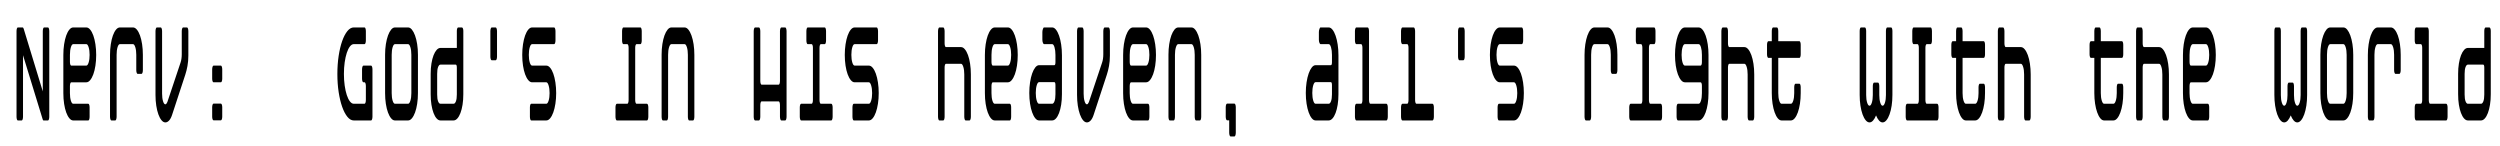 <?xml version="1.0" encoding="iso-8859-1"?>
<!-- Generator: Adobe Illustrator 25.3.1, SVG Export Plug-In . SVG Version: 6.00 Build 0)  -->
<svg version="1.1" id="Layer_1" xmlns="http://www.w3.org/2000/svg" xmlns:xlink="http://www.w3.org/1999/xlink" x="0px" y="0px"
	 viewBox="0 0 1606 94" style="enable-background:new 0 0 1606 94;" xml:space="preserve">
<g>
	<path d="M1595.907,60.688c0,1.929-0.202,3.406-0.607,4.431c-0.404,1.025-0.904,1.538-1.499,1.538h-8.425
		c-0.595,0-1.096-0.512-1.499-1.538c-0.404-1.025-0.607-2.502-0.607-4.431V47.483c0-1.929,0.202-3.406,0.607-4.431
		c0.402-1.025,0.904-1.538,1.499-1.538h9.828c0.467,0,0.702,0.663,0.702,1.989V60.688z M1600.076,19.886
		c0-0.66-0.089-1.201-0.268-1.622c-0.179-0.419-0.385-0.631-0.616-0.631h-2.432c-0.233,0-0.434,0.211-0.601,0.631
		c-0.169,0.421-0.253,0.962-0.253,1.622V30.79h-10.503c-0.871,0-1.687,0.421-2.451,1.262c-0.764,0.842-1.433,1.998-2.004,3.469
		c-0.573,1.473-1.025,3.23-1.353,5.272c-0.33,2.043-0.494,4.267-0.494,6.668v13.067c0,2.464,0.163,4.717,0.492,6.759
		c0.328,2.043,0.78,3.816,1.351,5.317c0.572,1.502,1.24,2.674,2.002,3.515c0.762,0.842,1.578,1.262,2.447,1.262h8.39
		c0.867,0,1.683-0.419,2.445-1.262c0.764-0.84,1.431-2.012,2.002-3.515c0.573-1.501,1.022-3.273,1.351-5.317
		c0.329-2.042,0.494-4.294,0.494-6.759V19.886z M1572.321,74.947V69c0-0.66-0.084-1.217-0.255-1.667
		c-0.169-0.451-0.371-0.676-0.605-0.676h-10.375c-0.233,0-0.43-0.239-0.589-0.721c-0.159-0.48-0.239-1.05-0.239-1.712V20.066
		c0-0.661-0.085-1.231-0.255-1.712c-0.169-0.48-0.371-0.721-0.604-0.721h-7.321c-0.233,0-0.435,0.24-0.604,0.715
		c-0.169,0.476-0.255,1.042-0.255,1.698v5.897c0,0.656,0.085,1.224,0.255,1.7c0.169,0.476,0.371,0.714,0.604,0.714h3.12
		c0.233,0,0.43,0.227,0.589,0.677c0.157,0.452,0.237,1.01,0.237,1.671v33.512c0,0.663-0.08,1.235-0.237,1.716
		c-0.159,0.481-0.356,0.722-0.589,0.722h-3.12c-0.233,0-0.435,0.226-0.604,0.676c-0.169,0.45-0.255,1.007-0.255,1.667v5.948
		c0,0.662,0.085,1.232,0.255,1.712c0.169,0.481,0.371,0.721,0.604,0.721h19.383c0.233,0,0.435-0.239,0.605-0.721
		C1572.237,76.179,1572.321,75.609,1572.321,74.947z M1542.214,45.028v-9.823c0-2.402-0.165-4.68-0.494-6.834
		c-0.33-2.154-0.78-4.02-1.353-5.6c-0.573-1.578-1.248-2.829-2.022-3.752s-1.596-1.386-2.467-1.386h-8.435
		c-0.869,0-1.691,0.466-2.467,1.397c-0.774,0.932-1.448,2.194-2.02,3.785c-0.573,1.592-1.024,3.469-1.353,5.632
		c-0.329,2.163-0.494,4.446-0.494,6.849v39.651c0,0.662,0.085,1.232,0.255,1.712c0.169,0.481,0.371,0.721,0.604,0.721h2.516
		c0.233,0,0.433-0.241,0.604-0.722c0.169-0.482,0.255-1.053,0.255-1.715V35.218c0-1.926,0.2-3.551,0.604-4.875
		c0.402-1.324,0.902-1.987,1.495-1.987h8.435c0.573,0,1.067,0.662,1.481,1.982c0.412,1.322,0.62,2.944,0.62,4.866v9.823
		c0,0.662,0.084,1.232,0.255,1.712c0.169,0.481,0.371,0.721,0.605,0.721h2.513c0.233,0,0.435-0.239,0.607-0.721
		C1542.128,46.261,1542.214,45.69,1542.214,45.028z M1507.487,59.792c0,1.926-0.206,3.553-0.62,4.878
		c-0.414,1.325-0.906,1.986-1.479,1.986h-8.435c-0.595,0-1.093-0.662-1.497-1.986c-0.402-1.325-0.605-2.952-0.605-4.878V35.221
		c0-1.926,0.202-3.551,0.605-4.876c0.404-1.325,0.902-1.988,1.497-1.988h8.435c0.573,0,1.065,0.663,1.479,1.988
		c0.414,1.325,0.62,2.95,0.62,4.876V59.792z M1511.721,35.296v-0.18c0-2.402-0.169-4.67-0.509-6.804
		c-0.34-2.132-0.795-3.979-1.369-5.542c-0.573-1.562-1.242-2.808-2.004-3.74c-0.764-0.931-1.582-1.397-2.451-1.397h-8.435
		c-0.871,0-1.687,0.466-2.451,1.397c-0.764,0.932-1.433,2.178-2.004,3.74c-0.573,1.563-1.03,3.411-1.369,5.542
		c-0.34,2.133-0.509,4.401-0.509,6.804v24.692c0,2.464,0.163,4.762,0.492,6.894c0.331,2.133,0.781,3.98,1.353,5.542
		c0.573,1.563,1.246,2.809,2.022,3.74c0.774,0.932,1.596,1.397,2.467,1.397h8.435c0.869,0,1.691-0.465,2.467-1.397
		c0.774-0.931,1.448-2.177,2.02-3.74c0.573-1.562,1.024-3.409,1.353-5.542c0.328-2.132,0.494-4.43,0.494-6.894V35.296z
		 M1482.09,60.979V19.976c0-0.66-0.08-1.217-0.237-1.667c-0.159-0.451-0.354-0.676-0.585-0.676h-2.527
		c-0.231,0-0.426,0.227-0.583,0.678c-0.159,0.452-0.237,1.008-0.237,1.67v41.076c0,1.926-0.21,3.553-0.626,4.876
		c-0.416,1.324-0.925,1.985-1.522,1.985c-0.577,0-1.075-0.66-1.493-1.982c-0.416-1.321-0.624-2.943-0.624-4.866v-5.677
		c0-0.661-0.08-1.217-0.237-1.667c-0.159-0.45-0.354-0.676-0.585-0.676h-2.527c-0.231,0-0.426,0.226-0.583,0.676
		c-0.159,0.451-0.237,1.007-0.237,1.667v5.677c0,1.923-0.21,3.545-0.626,4.866c-0.416,1.322-0.914,1.982-1.491,1.982
		c-0.599,0-1.106-0.662-1.524-1.985c-0.416-1.323-0.624-2.95-0.624-4.876V19.981c0-0.662-0.08-1.218-0.237-1.67
		c-0.157-0.451-0.354-0.678-0.583-0.678h-2.529c-0.231,0-0.426,0.226-0.583,0.676c-0.159,0.45-0.237,1.007-0.237,1.667v41.003
		c0,2.464,0.163,4.762,0.492,6.894c0.329,2.133,0.78,3.996,1.351,5.587c0.572,1.592,1.244,2.854,2.018,3.785
		s1.594,1.397,2.463,1.397c0.805,0,1.569-0.406,2.288-1.217c0.721-0.811,1.357-1.906,1.907-3.289
		c0.552,1.383,1.188,2.478,1.907,3.289c0.721,0.811,1.483,1.217,2.288,1.217c0.869,0,1.689-0.466,2.463-1.397
		s1.446-2.192,2.018-3.785c0.573-1.591,1.023-3.454,1.351-5.587C1481.924,65.741,1482.09,63.443,1482.09,60.979z M1427.187,77.29
		L1427.187,77.29z M1418.578,40.149c-0.414,1.331-0.908,1.995-1.479,1.995h-9.708c-0.233,0-0.43-0.227-0.589-0.68
		c-0.159-0.454-0.239-1.013-0.239-1.679v-4.535c0-1.935,0.202-3.567,0.605-4.897c0.404-1.331,0.902-1.997,1.497-1.997h8.435
		c0.572,0,1.065,0.666,1.479,1.997s0.62,2.962,0.62,4.897C1419.198,37.186,1418.992,38.819,1418.578,40.149z M1422.938,28.447
		c-0.329-2.163-0.78-4.04-1.353-5.632c-0.572-1.591-1.246-2.853-2.02-3.785c-0.776-0.931-1.598-1.397-2.467-1.397h-8.435
		c-0.871,0-1.693,0.466-2.467,1.397c-0.776,0.932-1.448,2.194-2.022,3.785c-0.572,1.592-1.025,3.469-1.353,5.632
		c-0.328,2.163-0.492,4.446-0.492,6.849v24.512c0,2.464,0.163,4.762,0.492,6.894c0.328,2.133,0.781,3.98,1.353,5.542
		c0.573,1.563,1.246,2.809,2.022,3.74c0.774,0.932,1.596,1.397,2.467,1.397h9.708c0.233,0,0.43-0.239,0.589-0.721
		c0.157-0.48,0.237-1.051,0.237-1.712V69c0-0.66-0.08-1.217-0.237-1.667c-0.159-0.451-0.356-0.676-0.589-0.676h-9.708
		c-0.595,0-1.093-0.66-1.497-1.982c-0.402-1.321-0.605-2.943-0.605-4.866v-4.506c0-0.66,0.08-1.23,0.239-1.712
		c0.159-0.48,0.356-0.721,0.589-0.721h9.708c0.869,0,1.691-0.465,2.467-1.397c0.774-0.931,1.448-2.177,2.02-3.74
		c0.573-1.562,1.024-3.409,1.353-5.542c0.328-2.132,0.494-4.43,0.494-6.894C1423.432,32.894,1423.266,30.61,1422.938,28.447z
		 M1393.322,74.947V47.822c0-2.402-0.165-4.686-0.494-6.849c-0.329-2.163-0.78-4.024-1.353-5.587
		c-0.572-1.562-1.246-2.808-2.02-3.74c-0.776-0.931-1.598-1.396-2.467-1.396h-9.708c-0.233,0-0.43-0.24-0.589-0.721
		c-0.159-0.48-0.239-1.05-0.239-1.712v-7.75c0-0.661-0.084-1.231-0.255-1.712c-0.169-0.48-0.371-0.721-0.604-0.721h-2.514
		c-0.235,0-0.435,0.241-0.605,0.721c-0.171,0.481-0.255,1.052-0.255,1.712v54.881c0,0.662,0.084,1.232,0.255,1.712
		c0.169,0.481,0.369,0.721,0.605,0.721h2.514c0.233,0,0.435-0.239,0.604-0.721c0.171-0.48,0.255-1.051,0.255-1.712V43.316
		c0-0.661,0.08-1.217,0.239-1.667c0.159-0.45,0.356-0.676,0.589-0.676h9.708c0.573,0,1.065,0.662,1.479,1.983
		c0.414,1.322,0.62,2.944,0.62,4.866v27.125c0,0.662,0.086,1.232,0.255,1.712c0.171,0.481,0.371,0.721,0.606,0.721h2.514
		c0.233,0,0.435-0.239,0.604-0.721C1393.237,76.179,1393.322,75.609,1393.322,74.947z M1363.977,59.808v-3.695
		c0-0.66-0.08-1.216-0.237-1.667s-0.352-0.676-0.583-0.676h-2.527c-0.233,0-0.428,0.225-0.585,0.676s-0.237,1.007-0.237,1.667v3.695
		c0,1.923-0.208,3.545-0.622,4.866c-0.416,1.322-0.921,1.982-1.516,1.982h-6.003c-0.575,0-1.069-0.66-1.485-1.982
		c-0.414-1.321-0.622-2.943-0.622-4.866V37.189h13.59c0.233,0,0.43-0.226,0.589-0.676c0.159-0.451,0.239-1.005,0.239-1.667v-6.038
		c0-0.661-0.08-1.217-0.239-1.667c-0.159-0.45-0.356-0.676-0.589-0.676h-13.59v-6.398c0-0.661-0.08-1.231-0.237-1.712
		c-0.157-0.48-0.352-0.721-0.583-0.721h-2.529c-0.231,0-0.426,0.241-0.583,0.721c-0.157,0.481-0.237,1.052-0.237,1.712v6.398h-2.197
		c-0.233,0-0.435,0.226-0.604,0.676c-0.169,0.451-0.255,1.007-0.255,1.667v6.038c0,0.662,0.085,1.217,0.255,1.667
		c0.169,0.45,0.371,0.676,0.604,0.676h2.197v22.619c0,2.404,0.165,4.672,0.492,6.804c0.328,2.133,0.78,3.996,1.351,5.587
		c0.572,1.592,1.238,2.854,2.002,3.785c0.762,0.932,1.578,1.397,2.445,1.397h5.974c0.869,0,1.689-0.465,2.463-1.397
		c0.774-0.931,1.446-2.192,2.018-3.785c0.572-1.591,1.023-3.454,1.351-5.587C1363.811,64.48,1363.977,62.211,1363.977,59.808z
		 M1308.787,77.29L1308.787,77.29z M1304.522,74.947V47.822c0-2.402-0.165-4.686-0.494-6.849c-0.328-2.163-0.78-4.024-1.353-5.587
		c-0.572-1.562-1.246-2.808-2.02-3.74c-0.776-0.931-1.598-1.396-2.467-1.396h-9.708c-0.233,0-0.43-0.24-0.589-0.721
		c-0.159-0.48-0.239-1.05-0.239-1.712v-7.75c0-0.661-0.084-1.231-0.255-1.712c-0.169-0.48-0.371-0.721-0.605-0.721h-2.513
		c-0.235,0-0.436,0.241-0.605,0.721c-0.171,0.481-0.255,1.052-0.255,1.712v54.881c0,0.662,0.084,1.232,0.255,1.712
		c0.169,0.481,0.369,0.721,0.605,0.721h2.513c0.233,0,0.435-0.239,0.605-0.721c0.171-0.48,0.255-1.051,0.255-1.712V43.316
		c0-0.661,0.08-1.217,0.239-1.667c0.159-0.45,0.356-0.676,0.589-0.676h9.708c0.573,0,1.065,0.662,1.479,1.983
		c0.414,1.322,0.62,2.944,0.62,4.866v27.125c0,0.662,0.086,1.232,0.255,1.712c0.171,0.481,0.371,0.721,0.607,0.721h2.513
		c0.233,0,0.435-0.239,0.605-0.721C1304.436,76.179,1304.522,75.609,1304.522,74.947z M1275.176,59.808v-3.695
		c0-0.66-0.08-1.216-0.237-1.667s-0.352-0.676-0.583-0.676h-2.527c-0.233,0-0.428,0.225-0.585,0.676s-0.237,1.007-0.237,1.667v3.695
		c0,1.923-0.208,3.545-0.622,4.866c-0.416,1.322-0.921,1.982-1.516,1.982h-6.003c-0.575,0-1.069-0.66-1.485-1.982
		c-0.414-1.321-0.622-2.943-0.622-4.866V37.189h13.59c0.233,0,0.43-0.226,0.589-0.676c0.159-0.451,0.239-1.005,0.239-1.667v-6.038
		c0-0.661-0.08-1.217-0.239-1.667c-0.159-0.45-0.356-0.676-0.589-0.676h-13.59v-6.398c0-0.661-0.08-1.231-0.237-1.712
		c-0.157-0.48-0.352-0.721-0.583-0.721h-2.529c-0.231,0-0.426,0.241-0.583,0.721c-0.157,0.481-0.237,1.052-0.237,1.712v6.398h-2.197
		c-0.233,0-0.435,0.226-0.605,0.676c-0.169,0.451-0.255,1.007-0.255,1.667v6.038c0,0.662,0.086,1.217,0.255,1.667
		c0.169,0.45,0.371,0.676,0.605,0.676h2.197v22.619c0,2.404,0.165,4.672,0.492,6.804c0.328,2.133,0.78,3.996,1.351,5.587
		c0.572,1.592,1.238,2.854,2.002,3.785c0.762,0.932,1.578,1.397,2.445,1.397h5.974c0.869,0,1.689-0.465,2.463-1.397
		c0.774-0.931,1.446-2.192,2.018-3.785c0.572-1.591,1.022-3.454,1.351-5.587C1275.011,64.48,1275.176,62.211,1275.176,59.808z
		 M1245.321,74.947V69c0-0.66-0.086-1.217-0.255-1.667c-0.169-0.451-0.371-0.676-0.604-0.676h-6.747
		c-0.233,0-0.43-0.241-0.589-0.722s-0.239-1.053-0.239-1.716V30.706c0-0.662,0.08-1.219,0.239-1.671
		c0.159-0.451,0.356-0.677,0.589-0.677h2.547c0.233,0,0.43-0.238,0.589-0.714c0.157-0.476,0.237-1.043,0.237-1.7v-5.897
		c0-0.656-0.08-1.222-0.237-1.698c-0.159-0.476-0.356-0.715-0.589-0.715h-10.981c-0.233,0-0.43,0.24-0.589,0.715
		c-0.159,0.476-0.239,1.042-0.239,1.698v5.897c0,0.656,0.08,1.224,0.239,1.7s0.356,0.714,0.589,0.714h2.547
		c0.233,0,0.43,0.227,0.589,0.677c0.159,0.452,0.239,1.01,0.239,1.671v33.512c0,0.663-0.08,1.235-0.239,1.716
		s-0.356,0.722-0.589,0.722h-6.747c-0.235,0-0.435,0.226-0.605,0.676c-0.171,0.45-0.255,1.007-0.255,1.667v5.948
		c0,0.662,0.084,1.232,0.255,1.712c0.169,0.481,0.369,0.721,0.605,0.721h19.383c0.233,0,0.435-0.239,0.604-0.721
		C1245.236,76.179,1245.321,75.609,1245.321,74.947z M1215.69,60.979V19.976c0-0.66-0.08-1.217-0.237-1.667
		c-0.159-0.451-0.354-0.676-0.585-0.676h-2.527c-0.231,0-0.426,0.227-0.583,0.678c-0.159,0.452-0.237,1.008-0.237,1.67v41.076
		c0,1.926-0.21,3.553-0.626,4.876c-0.416,1.324-0.925,1.985-1.522,1.985c-0.577,0-1.075-0.66-1.493-1.982
		c-0.416-1.321-0.624-2.943-0.624-4.866v-5.677c0-0.661-0.08-1.217-0.237-1.667c-0.159-0.45-0.354-0.676-0.585-0.676h-2.527
		c-0.231,0-0.426,0.226-0.583,0.676c-0.159,0.451-0.237,1.007-0.237,1.667v5.677c0,1.923-0.21,3.545-0.626,4.866
		c-0.416,1.322-0.914,1.982-1.491,1.982c-0.599,0-1.106-0.662-1.524-1.985c-0.416-1.323-0.624-2.95-0.624-4.876V19.981
		c0-0.662-0.08-1.218-0.237-1.67c-0.157-0.451-0.354-0.678-0.583-0.678h-2.529c-0.231,0-0.426,0.226-0.583,0.676
		c-0.159,0.45-0.237,1.007-0.237,1.667v41.003c0,2.464,0.163,4.762,0.492,6.894c0.329,2.133,0.78,3.996,1.351,5.587
		c0.572,1.592,1.244,2.854,2.018,3.785s1.594,1.397,2.463,1.397c0.805,0,1.569-0.406,2.288-1.217
		c0.721-0.811,1.357-1.906,1.907-3.289c0.552,1.383,1.188,2.478,1.907,3.289c0.721,0.811,1.483,1.217,2.288,1.217
		c0.869,0,1.689-0.466,2.463-1.397s1.446-2.192,2.018-3.785c0.573-1.591,1.023-3.454,1.351-5.587
		C1215.525,65.741,1215.69,63.443,1215.69,60.979z M1160.786,77.29L1160.786,77.29z M1156.775,59.808v-3.695
		c0-0.66-0.08-1.216-0.237-1.667c-0.157-0.451-0.352-0.676-0.583-0.676h-2.527c-0.233,0-0.428,0.225-0.585,0.676
		s-0.237,1.007-0.237,1.667v3.695c0,1.923-0.208,3.545-0.622,4.866c-0.416,1.322-0.921,1.982-1.516,1.982h-6.003
		c-0.575,0-1.069-0.66-1.485-1.982c-0.414-1.321-0.622-2.943-0.622-4.866V37.189h13.59c0.233,0,0.43-0.226,0.589-0.676
		c0.159-0.451,0.239-1.005,0.239-1.667v-6.038c0-0.661-0.08-1.217-0.239-1.667c-0.159-0.45-0.356-0.676-0.589-0.676h-13.59v-6.398
		c0-0.661-0.08-1.231-0.237-1.712c-0.157-0.48-0.352-0.721-0.583-0.721h-2.529c-0.231,0-0.426,0.241-0.583,0.721
		c-0.157,0.481-0.237,1.052-0.237,1.712v6.398h-2.197c-0.233,0-0.435,0.226-0.605,0.676c-0.169,0.451-0.255,1.007-0.255,1.667v6.038
		c0,0.662,0.086,1.217,0.255,1.667c0.169,0.45,0.371,0.676,0.605,0.676h2.197v22.619c0,2.404,0.165,4.672,0.492,6.804
		c0.328,2.133,0.779,3.996,1.351,5.587c0.572,1.592,1.238,2.854,2.002,3.785c0.762,0.932,1.578,1.397,2.445,1.397h5.974
		c0.869,0,1.689-0.465,2.463-1.397c0.774-0.931,1.446-2.192,2.018-3.785c0.572-1.591,1.022-3.454,1.351-5.587
		C1156.61,64.48,1156.775,62.211,1156.775,59.808z M1126.92,74.947V47.822c0-2.402-0.165-4.686-0.494-6.849
		c-0.329-2.163-0.78-4.024-1.353-5.587c-0.572-1.562-1.246-2.808-2.02-3.74c-0.776-0.931-1.598-1.396-2.467-1.396h-9.708
		c-0.233,0-0.43-0.24-0.589-0.721c-0.159-0.48-0.239-1.05-0.239-1.712v-7.75c0-0.661-0.084-1.231-0.255-1.712
		c-0.169-0.48-0.371-0.721-0.604-0.721h-2.514c-0.235,0-0.435,0.241-0.605,0.721c-0.171,0.481-0.255,1.052-0.255,1.712v54.881
		c0,0.662,0.084,1.232,0.255,1.712c0.169,0.481,0.369,0.721,0.605,0.721h2.514c0.233,0,0.435-0.239,0.604-0.721
		c0.171-0.48,0.255-1.051,0.255-1.712V43.316c0-0.661,0.08-1.217,0.239-1.667c0.159-0.45,0.356-0.676,0.589-0.676h9.708
		c0.573,0,1.065,0.662,1.479,1.983c0.414,1.322,0.62,2.944,0.62,4.866v27.125c0,0.662,0.085,1.232,0.255,1.712
		c0.171,0.481,0.371,0.721,0.606,0.721h2.514c0.233,0,0.435-0.239,0.604-0.721C1126.835,76.179,1126.92,75.609,1126.92,74.947z
		 M1093.31,39.877c0,0.666-0.08,1.211-0.239,1.633c-0.159,0.424-0.356,0.635-0.589,0.635h-10.12c-0.595,0-1.094-0.665-1.497-1.995
		c-0.402-1.331-0.604-2.964-0.604-4.898c0-1.935,0.202-3.567,0.604-4.897c0.402-1.331,0.902-1.997,1.497-1.997h8.847
		c0.595,0,1.092,0.666,1.497,1.997c0.402,1.331,0.604,2.962,0.604,4.897V39.877z M1097.544,35.296c0-2.402-0.165-4.686-0.494-6.849
		c-0.328-2.163-0.78-4.04-1.353-5.632c-0.573-1.591-1.246-2.853-2.022-3.785c-0.774-0.931-1.596-1.397-2.467-1.397h-8.847
		c-0.871,0-1.693,0.466-2.467,1.397c-0.776,0.932-1.448,2.194-2.022,3.785c-0.573,1.592-1.024,3.469-1.353,5.632
		c-0.328,2.163-0.494,4.446-0.494,6.849c0,2.464,0.165,4.762,0.494,6.894c0.328,2.133,0.78,3.98,1.353,5.542
		c0.573,1.563,1.246,2.809,2.022,3.74c0.774,0.932,1.596,1.397,2.467,1.397h10.12c0.233,0,0.43,0.211,0.589,0.631
		c0.159,0.421,0.239,0.961,0.239,1.622v4.686c0,1.923-0.202,3.545-0.604,4.866c-0.404,1.322-0.902,1.982-1.497,1.982h-13.304
		c-0.233,0-0.433,0.226-0.604,0.676c-0.169,0.45-0.255,1.007-0.255,1.667v5.948c0,0.662,0.086,1.232,0.255,1.712
		c0.171,0.481,0.371,0.721,0.604,0.721h13.304c0.871,0,1.693-0.465,2.467-1.397c0.776-0.931,1.448-2.177,2.022-3.74
		c0.573-1.562,1.024-3.409,1.353-5.542c0.328-2.132,0.494-4.43,0.494-6.894V35.296z M1067.72,74.947V69
		c0-0.66-0.086-1.217-0.255-1.667c-0.169-0.451-0.371-0.676-0.605-0.676h-6.747c-0.233,0-0.43-0.241-0.589-0.722
		c-0.159-0.481-0.239-1.053-0.239-1.716V30.706c0-0.662,0.08-1.219,0.239-1.671c0.159-0.451,0.356-0.677,0.589-0.677h2.547
		c0.233,0,0.43-0.238,0.589-0.714c0.157-0.476,0.237-1.043,0.237-1.7v-5.897c0-0.656-0.08-1.222-0.237-1.698
		c-0.159-0.476-0.356-0.715-0.589-0.715h-10.981c-0.233,0-0.43,0.24-0.589,0.715c-0.159,0.476-0.239,1.042-0.239,1.698v5.897
		c0,0.656,0.08,1.224,0.239,1.7c0.159,0.476,0.356,0.714,0.589,0.714h2.547c0.233,0,0.43,0.227,0.589,0.677
		c0.159,0.452,0.239,1.01,0.239,1.671v33.512c0,0.663-0.08,1.235-0.239,1.716s-0.356,0.722-0.589,0.722h-6.747
		c-0.235,0-0.435,0.226-0.604,0.676c-0.171,0.45-0.255,1.007-0.255,1.667v5.948c0,0.662,0.083,1.232,0.255,1.712
		c0.169,0.481,0.369,0.721,0.604,0.721h19.383c0.233,0,0.435-0.239,0.605-0.721C1067.635,76.179,1067.72,75.609,1067.72,74.947z
		 M1039.012,45.028v-9.823c0-2.402-0.165-4.68-0.494-6.834c-0.331-2.154-0.78-4.02-1.353-5.6c-0.573-1.578-1.248-2.829-2.022-3.752
		s-1.596-1.386-2.467-1.386h-8.435c-0.869,0-1.691,0.466-2.467,1.397c-0.774,0.932-1.448,2.194-2.02,3.785
		c-0.573,1.592-1.024,3.469-1.353,5.632c-0.329,2.163-0.494,4.446-0.494,6.849v39.651c0,0.662,0.086,1.232,0.255,1.712
		c0.169,0.481,0.371,0.721,0.605,0.721h2.515c0.233,0,0.434-0.241,0.605-0.722c0.169-0.482,0.255-1.053,0.255-1.715V35.218
		c0-1.926,0.2-3.551,0.605-4.875c0.402-1.324,0.902-1.987,1.495-1.987h8.435c0.573,0,1.067,0.662,1.481,1.982
		c0.412,1.322,0.62,2.944,0.62,4.866v9.823c0,0.662,0.083,1.232,0.255,1.712c0.169,0.481,0.371,0.721,0.604,0.721h2.514
		c0.233,0,0.435-0.239,0.606-0.721C1038.927,46.261,1039.012,45.69,1039.012,45.028z M983.186,77.29L983.186,77.29z M978.428,52.959
		c-0.328-2.163-0.779-4.04-1.353-5.632c-0.572-1.591-1.246-2.853-2.02-3.785c-0.776-0.931-1.598-1.397-2.467-1.397h-9.135
		c-0.595,0-1.094-0.665-1.497-1.995s-0.605-2.964-0.605-4.898c0-1.935,0.202-3.567,0.605-4.897s0.902-1.997,1.497-1.997h14.163
		c0.233,0,0.433-0.238,0.605-0.714c0.169-0.476,0.255-1.043,0.255-1.7v-5.897c0-0.656-0.086-1.222-0.255-1.698
		c-0.171-0.476-0.371-0.715-0.605-0.715h-14.163c-0.871,0-1.693,0.466-2.467,1.397c-0.776,0.932-1.448,2.194-2.022,3.785
		c-0.573,1.592-1.024,3.469-1.353,5.632c-0.329,2.163-0.494,4.446-0.494,6.849c0,2.464,0.165,4.762,0.494,6.894
		c0.328,2.133,0.779,3.98,1.353,5.542c0.573,1.563,1.246,2.809,2.022,3.74c0.774,0.932,1.596,1.397,2.467,1.397h9.135
		c0.573,0,1.065,0.676,1.479,2.028c0.414,1.352,0.62,2.989,0.62,4.911c0,1.923-0.206,3.545-0.62,4.866
		c-0.414,1.322-0.906,1.982-1.479,1.982h-9.708c-0.233,0-0.43,0.226-0.589,0.676c-0.159,0.45-0.239,1.007-0.239,1.667v5.948
		c0,0.662,0.08,1.232,0.239,1.712c0.159,0.481,0.356,0.721,0.589,0.721h9.708c0.869,0,1.691-0.465,2.467-1.397
		c0.774-0.931,1.448-2.192,2.02-3.785c0.573-1.591,1.024-3.454,1.353-5.587c0.329-2.132,0.494-4.4,0.494-6.804
		C978.921,57.405,978.756,55.122,978.428,52.959z M940.92,36.378V20.066c0-0.661-0.086-1.231-0.255-1.712
		c-0.171-0.48-0.373-0.721-0.607-0.721h-2.545c-0.235,0-0.435,0.241-0.605,0.721c-0.171,0.481-0.255,1.052-0.255,1.712v16.311
		c0,0.662,0.084,1.216,0.255,1.667c0.169,0.451,0.369,0.676,0.605,0.676h2.545c0.233,0,0.435-0.225,0.607-0.676
		C940.834,37.594,940.92,37.039,940.92,36.378z M921.121,74.947V69c0-0.66-0.084-1.217-0.255-1.667
		c-0.169-0.451-0.371-0.676-0.605-0.676h-10.375c-0.233,0-0.43-0.239-0.589-0.721c-0.159-0.48-0.239-1.05-0.239-1.712V20.066
		c0-0.661-0.086-1.231-0.255-1.712c-0.169-0.48-0.371-0.721-0.605-0.721h-7.321c-0.233,0-0.435,0.24-0.605,0.715
		c-0.169,0.476-0.255,1.042-0.255,1.698v5.897c0,0.656,0.086,1.224,0.255,1.7s0.371,0.714,0.605,0.714h3.12
		c0.233,0,0.43,0.227,0.589,0.677c0.157,0.452,0.237,1.01,0.237,1.671v33.512c0,0.663-0.08,1.235-0.237,1.716
		c-0.159,0.481-0.356,0.722-0.589,0.722h-3.12c-0.233,0-0.435,0.226-0.605,0.676c-0.169,0.45-0.255,1.007-0.255,1.667v5.948
		c0,0.662,0.086,1.232,0.255,1.712c0.169,0.481,0.371,0.721,0.605,0.721h19.383c0.233,0,0.435-0.239,0.605-0.721
		C921.037,76.179,921.121,75.609,921.121,74.947z M891.521,74.947V69c0-0.66-0.084-1.217-0.255-1.667
		c-0.169-0.451-0.371-0.676-0.605-0.676h-10.375c-0.233,0-0.43-0.239-0.589-0.721c-0.159-0.48-0.239-1.05-0.239-1.712V20.066
		c0-0.661-0.086-1.231-0.255-1.712c-0.169-0.48-0.371-0.721-0.605-0.721h-7.321c-0.233,0-0.435,0.24-0.605,0.715
		c-0.169,0.476-0.255,1.042-0.255,1.698v5.897c0,0.656,0.086,1.224,0.255,1.7s0.371,0.714,0.605,0.714h3.12
		c0.233,0,0.43,0.227,0.589,0.677c0.157,0.452,0.237,1.01,0.237,1.671v33.512c0,0.663-0.08,1.235-0.237,1.716
		c-0.159,0.481-0.356,0.722-0.589,0.722h-3.12c-0.233,0-0.435,0.226-0.605,0.676c-0.169,0.45-0.255,1.007-0.255,1.667v5.948
		c0,0.662,0.086,1.232,0.255,1.712c0.169,0.481,0.371,0.721,0.605,0.721h19.383c0.233,0,0.435-0.239,0.605-0.721
		C891.437,76.179,891.521,75.609,891.521,74.947z M855.651,60.528c0,1.924-0.202,3.425-0.607,4.506
		c-0.404,1.082-0.904,1.622-1.499,1.622h-8.425c-0.595,0-1.096-0.676-1.499-2.027c-0.404-1.352-0.607-2.988-0.607-4.912
		c0-1.922,0.202-3.56,0.607-4.911c0.402-1.352,0.904-2.028,1.499-2.028h9.829c0.466,0,0.702,0.662,0.702,1.983V60.528z
		 M859.821,35.476c0-2.402-0.163-4.686-0.49-6.849c-0.327-2.163-0.774-4.056-1.343-5.678c-0.568-1.622-1.232-2.913-1.992-3.875
		c-0.76-0.96-1.575-1.442-2.445-1.442h-5.251c-0.233,0-0.467,0.331-0.7,0.992c-0.235,0.662-0.352,1.322-0.352,1.982v4.866
		c0,0.782,0.117,1.458,0.352,2.028c0.233,0.571,0.467,0.856,0.7,0.856h5.251c0.595,0,1.092,0.676,1.497,2.028
		c0.402,1.352,0.605,2.989,0.605,4.911v4.596c0,1.322-0.233,1.982-0.7,1.982h-9.803c-0.871,0-1.687,0.481-2.451,1.442
		c-0.764,0.961-1.433,2.253-2.004,3.875c-0.573,1.622-1.024,3.515-1.353,5.677c-0.331,2.163-0.494,4.447-0.494,6.849
		c0,2.464,0.163,4.762,0.492,6.894c0.328,2.133,0.779,3.996,1.351,5.587c0.572,1.592,1.24,2.854,2.002,3.785
		c0.762,0.932,1.578,1.397,2.447,1.397h8.39c0.869,0,1.683-0.419,2.447-1.262c0.762-0.84,1.429-2.012,2-3.515
		c0.573-1.501,1.023-3.273,1.351-5.317c0.329-2.042,0.494-4.294,0.494-6.759V35.476z M805.585,77.29L805.585,77.29z M793.871,85.221
		V68.909c0-0.66-0.086-1.216-0.255-1.667s-0.371-0.676-0.605-0.676h-4.743c-0.233,0-0.433,0.225-0.605,0.676
		c-0.169,0.451-0.255,1.007-0.255,1.667v6.038c0,0.662,0.086,1.216,0.255,1.667c0.171,0.451,0.371,0.676,0.605,0.676h1.369v7.931
		c0,0.66,0.086,1.23,0.255,1.712c0.171,0.48,0.371,0.721,0.607,0.721h2.513c0.233,0,0.435-0.241,0.605-0.721
		C793.786,86.451,793.871,85.881,793.871,85.221z M771.658,74.947V35.296c0-2.463-0.165-4.761-0.494-6.894
		c-0.328-2.132-0.778-3.995-1.351-5.587c-0.572-1.591-1.238-2.853-2.002-3.785c-0.762-0.931-1.578-1.397-2.445-1.397h-8.454
		c-0.869,0-1.683,0.466-2.447,1.397c-0.762,0.932-1.431,2.178-2.002,3.74c-0.572,1.563-1.023,3.411-1.351,5.542
		c-0.329,2.133-0.492,4.401-0.492,6.804v39.832c0,0.662,0.078,1.232,0.237,1.712c0.157,0.481,0.352,0.721,0.583,0.721h2.529
		c0.229,0,0.426-0.241,0.583-0.722c0.157-0.482,0.237-1.053,0.237-1.715V35.218c0-1.926,0.208-3.551,0.622-4.875
		s0.91-1.987,1.483-1.987h8.487c0.575,0,1.069,0.663,1.485,1.987c0.414,1.324,0.622,2.948,0.622,4.875v39.725
		c0,0.662,0.078,1.233,0.237,1.715c0.157,0.481,0.352,0.722,0.583,0.722h2.527c0.231,0,0.426-0.239,0.585-0.721
		C771.578,76.179,771.658,75.609,771.658,74.947z M737.744,40.149c-0.414,1.331-0.908,1.995-1.479,1.995h-9.708
		c-0.233,0-0.43-0.227-0.589-0.68c-0.159-0.454-0.239-1.013-0.239-1.679v-4.535c0-1.935,0.202-3.567,0.605-4.897
		c0.404-1.331,0.902-1.997,1.497-1.997h8.435c0.572,0,1.065,0.666,1.479,1.997s0.62,2.962,0.62,4.897
		C738.364,37.186,738.158,38.819,737.744,40.149z M742.104,28.447c-0.329-2.163-0.78-4.04-1.353-5.632
		c-0.572-1.591-1.246-2.853-2.02-3.785c-0.776-0.931-1.598-1.397-2.467-1.397h-8.435c-0.871,0-1.693,0.466-2.467,1.397
		c-0.776,0.932-1.448,2.194-2.022,3.785c-0.572,1.592-1.024,3.469-1.353,5.632c-0.328,2.163-0.492,4.446-0.492,6.849v24.512
		c0,2.464,0.163,4.762,0.492,6.894c0.329,2.133,0.781,3.98,1.353,5.542c0.573,1.563,1.246,2.809,2.022,3.74
		c0.774,0.932,1.596,1.397,2.467,1.397h9.708c0.233,0,0.43-0.239,0.589-0.721c0.157-0.48,0.237-1.051,0.237-1.712V69
		c0-0.66-0.08-1.217-0.237-1.667c-0.159-0.451-0.356-0.676-0.589-0.676h-9.708c-0.595,0-1.092-0.66-1.497-1.982
		c-0.402-1.321-0.605-2.943-0.605-4.866v-4.506c0-0.66,0.08-1.23,0.239-1.712c0.159-0.48,0.356-0.721,0.589-0.721h9.708
		c0.869,0,1.691-0.465,2.467-1.397c0.774-0.931,1.448-2.177,2.02-3.74c0.573-1.562,1.024-3.409,1.353-5.542
		c0.328-2.132,0.494-4.43,0.494-6.894C742.598,32.894,742.433,30.61,742.104,28.447z M712.998,35.656v-15.59
		c0-0.661-0.086-1.231-0.255-1.712c-0.169-0.48-0.371-0.721-0.605-0.721h-2.515c-0.233,0-0.434,0.241-0.605,0.721
		c-0.169,0.481-0.255,1.052-0.255,1.712v14.779c0,1.022-0.068,1.998-0.206,2.929c-0.138,0.932-0.325,1.728-0.558,2.388
		l-8.466,25.323l-0.031,0.09c-0.404,0.961-0.828,1.442-1.273,1.442c-0.595,0-1.093-0.661-1.497-1.983
		c-0.402-1.321-0.605-2.943-0.605-4.866V20.066c0-0.661-0.086-1.231-0.255-1.712c-0.169-0.48-0.371-0.721-0.605-0.721h-2.513
		c-0.235,0-0.435,0.241-0.605,0.721c-0.171,0.481-0.255,1.052-0.255,1.712v40.913c0,2.464,0.163,4.762,0.492,6.894
		c0.329,2.133,0.781,3.996,1.353,5.587c0.573,1.592,1.246,2.854,2.022,3.785c0.774,0.931,1.596,1.397,2.467,1.397
		c0.848,0,1.648-0.406,2.403-1.217c0.752-0.811,1.396-2.027,1.926-3.649l8.466-25.773c0.552-1.681,1.019-3.544,1.4-5.587
		C712.807,40.374,712.998,38.121,712.998,35.656z M678.019,60.528c0,1.924-0.202,3.425-0.607,4.506
		c-0.404,1.082-0.904,1.622-1.499,1.622h-8.425c-0.595,0-1.096-0.676-1.499-2.027c-0.404-1.352-0.607-2.988-0.607-4.912
		c0-1.922,0.202-3.56,0.607-4.911c0.402-1.352,0.904-2.028,1.499-2.028h9.828c0.467,0,0.702,0.662,0.702,1.983V60.528z
		 M682.189,35.476c0-2.402-0.163-4.686-0.49-6.849c-0.327-2.163-0.774-4.056-1.343-5.678c-0.568-1.622-1.232-2.913-1.992-3.875
		c-0.76-0.96-1.575-1.442-2.445-1.442h-5.251c-0.233,0-0.467,0.331-0.7,0.992c-0.235,0.662-0.352,1.322-0.352,1.982v4.866
		c0,0.782,0.117,1.458,0.352,2.028c0.233,0.571,0.467,0.856,0.7,0.856h5.251c0.595,0,1.093,0.676,1.497,2.028
		c0.402,1.352,0.605,2.989,0.605,4.911v4.596c0,1.322-0.233,1.982-0.7,1.982h-9.803c-0.871,0-1.687,0.481-2.451,1.442
		c-0.764,0.961-1.433,2.253-2.004,3.875c-0.573,1.622-1.024,3.515-1.353,5.677c-0.331,2.163-0.494,4.447-0.494,6.849
		c0,2.464,0.163,4.762,0.492,6.894c0.328,2.133,0.779,3.996,1.351,5.587c0.572,1.592,1.24,2.854,2.002,3.785
		c0.762,0.932,1.578,1.397,2.447,1.397h8.39c0.869,0,1.683-0.419,2.447-1.262c0.762-0.84,1.429-2.012,2-3.515
		c0.573-1.501,1.023-3.273,1.351-5.317c0.329-2.042,0.494-4.294,0.494-6.759V35.476z M648.944,40.149
		c-0.414,1.331-0.908,1.995-1.479,1.995h-9.708c-0.233,0-0.43-0.227-0.589-0.68c-0.159-0.454-0.239-1.013-0.239-1.679v-4.535
		c0-1.935,0.202-3.567,0.605-4.897c0.404-1.331,0.902-1.997,1.497-1.997h8.435c0.571,0,1.065,0.666,1.479,1.997
		s0.62,2.962,0.62,4.897C649.564,37.186,649.358,38.819,648.944,40.149z M653.304,28.447c-0.328-2.163-0.779-4.04-1.353-5.632
		c-0.572-1.591-1.246-2.853-2.02-3.785c-0.776-0.931-1.598-1.397-2.467-1.397h-8.435c-0.871,0-1.693,0.466-2.467,1.397
		c-0.776,0.932-1.448,2.194-2.022,3.785c-0.572,1.592-1.024,3.469-1.353,5.632c-0.328,2.163-0.492,4.446-0.492,6.849v24.512
		c0,2.464,0.163,4.762,0.492,6.894c0.329,2.133,0.781,3.98,1.353,5.542c0.573,1.563,1.246,2.809,2.022,3.74
		c0.774,0.932,1.596,1.397,2.467,1.397h9.708c0.233,0,0.43-0.239,0.589-0.721c0.157-0.48,0.237-1.051,0.237-1.712V69
		c0-0.66-0.08-1.217-0.237-1.667c-0.159-0.451-0.356-0.676-0.589-0.676h-9.708c-0.595,0-1.093-0.66-1.497-1.982
		c-0.402-1.321-0.605-2.943-0.605-4.866v-4.506c0-0.66,0.08-1.23,0.239-1.712c0.159-0.48,0.356-0.721,0.589-0.721h9.708
		c0.869,0,1.691-0.465,2.467-1.397c0.774-0.931,1.448-2.177,2.02-3.74c0.573-1.562,1.024-3.409,1.353-5.542
		c0.329-2.132,0.494-4.43,0.494-6.894C653.798,32.894,653.632,30.61,653.304,28.447z M623.688,74.947V47.822
		c0-2.402-0.165-4.686-0.494-6.849c-0.328-2.163-0.78-4.024-1.353-5.587c-0.572-1.562-1.246-2.808-2.02-3.74
		c-0.776-0.931-1.598-1.396-2.467-1.396h-9.708c-0.233,0-0.43-0.24-0.589-0.721c-0.159-0.48-0.239-1.05-0.239-1.712v-7.75
		c0-0.661-0.084-1.231-0.255-1.712c-0.169-0.48-0.371-0.721-0.605-0.721h-2.513c-0.235,0-0.435,0.241-0.605,0.721
		c-0.171,0.481-0.255,1.052-0.255,1.712v54.881c0,0.662,0.084,1.232,0.255,1.712c0.169,0.481,0.369,0.721,0.605,0.721h2.513
		c0.233,0,0.435-0.239,0.605-0.721c0.171-0.48,0.255-1.051,0.255-1.712V43.316c0-0.661,0.08-1.217,0.239-1.667
		c0.159-0.45,0.356-0.676,0.589-0.676h9.708c0.573,0,1.065,0.662,1.479,1.983c0.414,1.322,0.62,2.944,0.62,4.866v27.125
		c0,0.662,0.086,1.232,0.255,1.712c0.171,0.481,0.371,0.721,0.607,0.721h2.513c0.233,0,0.435-0.239,0.605-0.721
		C623.602,76.179,623.688,75.609,623.688,74.947z M568.753,77.29L568.753,77.29z M563.994,52.959
		c-0.329-2.163-0.78-4.04-1.353-5.632c-0.572-1.591-1.246-2.853-2.02-3.785c-0.776-0.931-1.598-1.397-2.467-1.397h-9.135
		c-0.595,0-1.094-0.665-1.497-1.995c-0.402-1.331-0.605-2.964-0.605-4.898c0-1.935,0.202-3.567,0.605-4.897
		c0.402-1.331,0.902-1.997,1.497-1.997h14.163c0.233,0,0.433-0.238,0.605-0.714c0.169-0.476,0.255-1.043,0.255-1.7v-5.897
		c0-0.656-0.086-1.222-0.255-1.698c-0.171-0.476-0.371-0.715-0.605-0.715H549.02c-0.871,0-1.693,0.466-2.467,1.397
		c-0.776,0.932-1.448,2.194-2.022,3.785c-0.573,1.592-1.024,3.469-1.353,5.632c-0.328,2.163-0.494,4.446-0.494,6.849
		c0,2.464,0.165,4.762,0.494,6.894c0.329,2.133,0.78,3.98,1.353,5.542c0.573,1.563,1.246,2.809,2.022,3.74
		c0.774,0.932,1.596,1.397,2.467,1.397h9.135c0.573,0,1.065,0.676,1.479,2.028c0.414,1.352,0.62,2.989,0.62,4.911
		c0,1.923-0.206,3.545-0.62,4.866c-0.414,1.322-0.906,1.982-1.479,1.982h-9.708c-0.233,0-0.43,0.226-0.589,0.676
		c-0.159,0.45-0.239,1.007-0.239,1.667v5.948c0,0.662,0.08,1.232,0.239,1.712c0.159,0.481,0.356,0.721,0.589,0.721h9.708
		c0.869,0,1.691-0.465,2.467-1.397c0.774-0.931,1.448-2.192,2.02-3.785c0.573-1.591,1.024-3.454,1.353-5.587
		c0.328-2.132,0.494-4.4,0.494-6.804C564.488,57.405,564.322,55.122,563.994,52.959z M534.887,74.947V69
		c0-0.66-0.086-1.217-0.255-1.667c-0.169-0.451-0.371-0.676-0.605-0.676h-6.747c-0.233,0-0.43-0.241-0.589-0.722
		c-0.159-0.481-0.239-1.053-0.239-1.716V30.706c0-0.662,0.08-1.219,0.239-1.671c0.159-0.451,0.356-0.677,0.589-0.677h2.547
		c0.233,0,0.43-0.238,0.589-0.714c0.157-0.476,0.237-1.043,0.237-1.7v-5.897c0-0.656-0.08-1.222-0.237-1.698
		c-0.159-0.476-0.356-0.715-0.589-0.715h-10.981c-0.233,0-0.43,0.24-0.589,0.715c-0.159,0.476-0.239,1.042-0.239,1.698v5.897
		c0,0.656,0.08,1.224,0.239,1.7c0.159,0.476,0.356,0.714,0.589,0.714h2.547c0.233,0,0.43,0.227,0.589,0.677
		c0.159,0.452,0.239,1.01,0.239,1.671v33.512c0,0.663-0.08,1.235-0.239,1.716c-0.159,0.481-0.356,0.722-0.589,0.722h-6.747
		c-0.235,0-0.435,0.226-0.605,0.676c-0.171,0.45-0.255,1.007-0.255,1.667v5.948c0,0.662,0.084,1.232,0.255,1.712
		c0.169,0.481,0.369,0.721,0.605,0.721h19.383c0.233,0,0.435-0.239,0.605-0.721C534.802,76.179,534.887,75.609,534.887,74.947z
		 M505.287,74.947V20.066c0-0.661-0.086-1.231-0.255-1.712c-0.169-0.48-0.371-0.721-0.605-0.721h-2.513
		c-0.235,0-0.435,0.241-0.607,0.721c-0.169,0.481-0.255,1.052-0.255,1.712v31.901c0,0.662-0.08,1.232-0.237,1.712
		c-0.159,0.481-0.356,0.721-0.589,0.721h-10.981c-0.233,0-0.43-0.239-0.589-0.721c-0.159-0.48-0.239-1.05-0.239-1.712V20.066
		c0-0.661-0.084-1.231-0.255-1.712c-0.169-0.48-0.371-0.721-0.605-0.721h-2.514c-0.235,0-0.435,0.241-0.605,0.721
		c-0.171,0.481-0.255,1.052-0.255,1.712v54.881c0,0.662,0.084,1.232,0.255,1.712c0.169,0.481,0.369,0.721,0.605,0.721h2.514
		c0.233,0,0.435-0.239,0.605-0.721c0.171-0.48,0.255-1.051,0.255-1.712v-7.39c0-0.66,0.08-1.23,0.239-1.712
		c0.159-0.48,0.356-0.721,0.589-0.721h10.981c0.233,0,0.43,0.241,0.589,0.721c0.157,0.482,0.237,1.052,0.237,1.712v7.39
		c0,0.662,0.086,1.232,0.255,1.712c0.171,0.481,0.371,0.721,0.607,0.721h2.513c0.233,0,0.435-0.239,0.605-0.721
		C505.202,76.179,505.287,75.609,505.287,74.947z M450.352,77.29L450.352,77.29z M446.056,74.947V35.296
		c0-2.463-0.165-4.761-0.494-6.894c-0.329-2.132-0.778-3.995-1.351-5.587c-0.572-1.591-1.238-2.853-2.002-3.785
		c-0.762-0.931-1.578-1.397-2.445-1.397h-8.454c-0.869,0-1.683,0.466-2.447,1.397c-0.762,0.932-1.431,2.178-2.002,3.74
		c-0.572,1.563-1.023,3.411-1.351,5.542c-0.329,2.133-0.492,4.401-0.492,6.804v39.832c0,0.662,0.078,1.232,0.237,1.712
		c0.157,0.481,0.352,0.721,0.583,0.721h2.529c0.229,0,0.426-0.241,0.583-0.722c0.157-0.482,0.237-1.053,0.237-1.715V35.218
		c0-1.926,0.208-3.551,0.622-4.875c0.414-1.324,0.91-1.987,1.483-1.987h8.487c0.575,0,1.069,0.663,1.485,1.987
		c0.414,1.324,0.622,2.948,0.622,4.875v39.725c0,0.662,0.078,1.233,0.237,1.715c0.157,0.481,0.352,0.722,0.583,0.722h2.527
		c0.231,0,0.426-0.239,0.585-0.721C445.976,76.179,446.056,75.609,446.056,74.947z M416.487,74.947V69
		c0-0.66-0.086-1.217-0.255-1.667c-0.169-0.451-0.371-0.676-0.605-0.676h-6.747c-0.233,0-0.43-0.241-0.589-0.722
		c-0.159-0.481-0.239-1.053-0.239-1.716V30.706c0-0.662,0.08-1.219,0.239-1.671c0.159-0.451,0.356-0.677,0.589-0.677h2.547
		c0.233,0,0.43-0.238,0.589-0.714c0.157-0.476,0.237-1.043,0.237-1.7v-5.897c0-0.656-0.08-1.222-0.237-1.698
		c-0.159-0.476-0.356-0.715-0.589-0.715h-10.981c-0.233,0-0.43,0.24-0.589,0.715c-0.159,0.476-0.239,1.042-0.239,1.698v5.897
		c0,0.656,0.08,1.224,0.239,1.7s0.356,0.714,0.589,0.714h2.547c0.233,0,0.43,0.227,0.589,0.677c0.159,0.452,0.239,1.01,0.239,1.671
		v33.512c0,0.663-0.08,1.235-0.239,1.716c-0.159,0.481-0.356,0.722-0.589,0.722h-6.747c-0.235,0-0.435,0.226-0.605,0.676
		c-0.171,0.45-0.255,1.007-0.255,1.667v5.948c0,0.662,0.084,1.232,0.255,1.712c0.169,0.481,0.369,0.721,0.605,0.721h19.383
		c0.233,0,0.435-0.239,0.605-0.721C416.401,76.179,416.487,75.609,416.487,74.947z M361.551,77.29L361.551,77.29z M356.793,52.959
		c-0.329-2.163-0.78-4.04-1.353-5.632c-0.572-1.591-1.246-2.853-2.02-3.785c-0.776-0.931-1.598-1.397-2.467-1.397h-9.135
		c-0.595,0-1.094-0.665-1.497-1.995c-0.402-1.331-0.605-2.964-0.605-4.898c0-1.935,0.202-3.567,0.605-4.897
		c0.402-1.331,0.902-1.997,1.497-1.997h14.163c0.233,0,0.434-0.238,0.605-0.714c0.169-0.476,0.255-1.043,0.255-1.7v-5.897
		c0-0.656-0.086-1.222-0.255-1.698c-0.171-0.476-0.371-0.715-0.605-0.715h-14.163c-0.871,0-1.693,0.466-2.467,1.397
		c-0.776,0.932-1.448,2.194-2.022,3.785c-0.573,1.592-1.024,3.469-1.353,5.632c-0.329,2.163-0.494,4.446-0.494,6.849
		c0,2.464,0.165,4.762,0.494,6.894c0.329,2.133,0.78,3.98,1.353,5.542c0.573,1.563,1.246,2.809,2.022,3.74
		c0.774,0.932,1.596,1.397,2.467,1.397h9.135c0.573,0,1.065,0.676,1.479,2.028c0.414,1.352,0.62,2.989,0.62,4.911
		c0,1.923-0.206,3.545-0.62,4.866c-0.414,1.322-0.906,1.982-1.479,1.982h-9.708c-0.233,0-0.43,0.226-0.589,0.676
		c-0.159,0.45-0.239,1.007-0.239,1.667v5.948c0,0.662,0.08,1.232,0.239,1.712c0.159,0.481,0.356,0.721,0.589,0.721h9.708
		c0.869,0,1.691-0.465,2.467-1.397c0.774-0.931,1.448-2.192,2.02-3.785c0.573-1.591,1.024-3.454,1.353-5.587
		c0.329-2.132,0.494-4.4,0.494-6.804C357.286,57.405,357.121,55.122,356.793,52.959z M319.284,36.378V20.066
		c0-0.661-0.086-1.231-0.255-1.712c-0.171-0.48-0.373-0.721-0.607-0.721h-2.545c-0.235,0-0.435,0.241-0.605,0.721
		c-0.171,0.481-0.255,1.052-0.255,1.712v16.311c0,0.662,0.084,1.216,0.255,1.667c0.169,0.451,0.369,0.676,0.605,0.676h2.545
		c0.233,0,0.435-0.225,0.607-0.676C319.199,37.594,319.284,37.039,319.284,36.378z M293.471,60.688c0,1.929-0.202,3.406-0.607,4.431
		c-0.404,1.025-0.904,1.538-1.499,1.538h-8.425c-0.595,0-1.096-0.512-1.499-1.538c-0.404-1.025-0.607-2.502-0.607-4.431V47.483
		c0-1.929,0.202-3.406,0.607-4.431c0.402-1.025,0.904-1.538,1.499-1.538h9.829c0.467,0,0.702,0.663,0.702,1.989V60.688z
		 M297.641,19.886c0-0.66-0.089-1.201-0.268-1.622c-0.179-0.419-0.385-0.631-0.616-0.631h-2.432c-0.233,0-0.434,0.211-0.601,0.631
		c-0.169,0.421-0.253,0.962-0.253,1.622V30.79h-10.503c-0.871,0-1.687,0.421-2.451,1.262c-0.764,0.842-1.433,1.998-2.004,3.469
		c-0.573,1.473-1.024,3.23-1.353,5.272c-0.33,2.043-0.494,4.267-0.494,6.668v13.067c0,2.464,0.163,4.717,0.492,6.759
		c0.329,2.043,0.78,3.816,1.351,5.317c0.572,1.502,1.24,2.674,2.002,3.515c0.762,0.842,1.578,1.262,2.447,1.262h8.39
		c0.867,0,1.683-0.419,2.445-1.262c0.764-0.84,1.431-2.012,2.002-3.515c0.573-1.501,1.023-3.273,1.351-5.317
		c0.329-2.042,0.494-4.294,0.494-6.759V19.886z M264.254,59.792c0,1.926-0.206,3.553-0.62,4.878
		c-0.414,1.325-0.906,1.986-1.479,1.986h-8.435c-0.595,0-1.092-0.662-1.497-1.986c-0.402-1.325-0.605-2.952-0.605-4.878V35.221
		c0-1.926,0.202-3.551,0.605-4.876c0.404-1.325,0.902-1.988,1.497-1.988h8.435c0.573,0,1.065,0.663,1.479,1.988
		c0.414,1.325,0.62,2.95,0.62,4.876V59.792z M268.488,35.296v-0.18c0-2.402-0.169-4.67-0.509-6.804
		c-0.34-2.132-0.795-3.979-1.369-5.542c-0.573-1.562-1.242-2.808-2.004-3.74c-0.764-0.931-1.582-1.397-2.451-1.397h-8.435
		c-0.871,0-1.687,0.466-2.451,1.397c-0.764,0.932-1.433,2.178-2.004,3.74c-0.573,1.563-1.03,3.411-1.369,5.542
		c-0.34,2.133-0.509,4.401-0.509,6.804v24.692c0,2.464,0.163,4.762,0.492,6.894c0.33,2.133,0.781,3.98,1.353,5.542
		c0.573,1.563,1.246,2.809,2.022,3.74c0.774,0.932,1.596,1.397,2.467,1.397h8.435c0.869,0,1.691-0.465,2.467-1.397
		c0.774-0.931,1.448-2.177,2.02-3.74c0.573-1.562,1.024-3.409,1.353-5.542c0.329-2.132,0.494-4.43,0.494-6.894V35.296z
		 M239.27,74.947V44.578c0-0.661-0.086-1.231-0.255-1.712c-0.171-0.48-0.373-0.721-0.607-0.721h-4.965
		c-0.233,0-0.435,0.241-0.605,0.721c-0.169,0.481-0.255,1.052-0.255,1.712v5.947c0,0.662,0.086,1.217,0.255,1.667
		c0.169,0.451,0.371,0.676,0.605,0.676h0.764c0.233,0,0.43,0.241,0.589,0.721c0.159,0.482,0.239,1.052,0.239,1.712v8.921
		c0,0.662-0.08,1.232-0.239,1.712c-0.159,0.481-0.356,0.721-0.589,0.721h-6.938c-0.871,0-1.693-0.496-2.467-1.489
		c-0.776-0.994-1.448-2.364-2.022-4.11c-0.572-1.746-1.024-3.779-1.353-6.097c-0.329-2.317-0.492-4.803-0.492-7.453
		s0.163-5.134,0.492-7.452s0.781-4.351,1.353-6.097c0.573-1.746,1.246-3.116,2.022-4.11c0.774-0.994,1.596-1.491,2.467-1.491h6.938
		c0.233,0,0.43-0.238,0.589-0.714c0.159-0.476,0.239-1.043,0.239-1.7v-5.897c0-0.656-0.08-1.222-0.239-1.698
		c-0.159-0.476-0.356-0.715-0.589-0.715h-6.938c-1.464,0-2.832,0.782-4.106,2.343c-1.273,1.563-2.387,3.695-3.342,6.398
		c-0.956,2.703-1.709,5.873-2.261,9.507c-0.552,3.635-0.828,7.524-0.828,11.67s0.276,8.021,0.828,11.625s1.304,6.759,2.261,9.462
		c0.954,2.704,2.068,4.836,3.342,6.398c1.273,1.563,2.642,2.343,4.106,2.343h11.139c0.233,0,0.435-0.239,0.607-0.721
		C239.185,76.179,239.27,75.609,239.27,74.947z M183.952,77.29L183.952,77.29z M154.352,77.29L154.352,77.29z M142.766,68.909
		c0-0.66-0.086-1.216-0.255-1.667c-0.169-0.451-0.371-0.676-0.605-0.676h-4.741c-0.235,0-0.435,0.225-0.607,0.676
		c-0.169,0.451-0.255,1.007-0.255,1.667v6.038c0,0.662,0.086,1.216,0.255,1.667c0.171,0.451,0.371,0.676,0.607,0.676h4.741
		c0.233,0,0.435-0.225,0.605-0.676c0.169-0.451,0.255-1.005,0.255-1.667V68.909z M142.766,44.578c0-0.661-0.086-1.231-0.255-1.712
		c-0.169-0.48-0.371-0.721-0.605-0.721h-4.741c-0.235,0-0.435,0.241-0.607,0.721c-0.169,0.481-0.255,1.052-0.255,1.712v5.947
		c0,0.662,0.086,1.217,0.255,1.667c0.171,0.451,0.371,0.676,0.607,0.676h4.741c0.233,0,0.435-0.225,0.605-0.676
		c0.169-0.451,0.255-1.005,0.255-1.667V44.578z M120.996,35.656v-15.59c0-0.661-0.086-1.231-0.255-1.712
		c-0.169-0.48-0.371-0.721-0.605-0.721h-2.515c-0.233,0-0.433,0.241-0.605,0.721c-0.169,0.481-0.255,1.052-0.255,1.712v14.779
		c0,1.022-0.068,1.998-0.206,2.929c-0.138,0.932-0.325,1.728-0.558,2.388l-8.466,25.323l-0.031,0.09
		c-0.404,0.961-0.828,1.442-1.273,1.442c-0.595,0-1.092-0.661-1.497-1.983c-0.402-1.321-0.605-2.943-0.605-4.866V20.066
		c0-0.661-0.086-1.231-0.255-1.712c-0.169-0.48-0.371-0.721-0.605-0.721h-2.513c-0.235,0-0.435,0.241-0.605,0.721
		c-0.171,0.481-0.255,1.052-0.255,1.712v40.913c0,2.464,0.163,4.762,0.492,6.894c0.329,2.133,0.781,3.996,1.353,5.587
		c0.573,1.592,1.246,2.854,2.022,3.785c0.774,0.931,1.596,1.397,2.467,1.397c0.848,0,1.648-0.406,2.403-1.217
		c0.752-0.811,1.396-2.027,1.926-3.649l8.466-25.773c0.552-1.681,1.019-3.544,1.4-5.587
		C120.806,40.374,120.996,38.121,120.996,35.656z M91.779,45.028v-9.823c0-2.402-0.165-4.68-0.494-6.834
		c-0.33-2.154-0.78-4.02-1.353-5.6c-0.573-1.578-1.248-2.829-2.022-3.752c-0.774-0.924-1.596-1.386-2.467-1.386h-8.435
		c-0.869,0-1.691,0.466-2.467,1.397c-0.774,0.932-1.448,2.194-2.02,3.785c-0.573,1.592-1.024,3.469-1.353,5.632
		c-0.329,2.163-0.494,4.446-0.494,6.849v39.651c0,0.662,0.086,1.232,0.255,1.712c0.169,0.481,0.371,0.721,0.605,0.721h2.515
		c0.233,0,0.433-0.241,0.605-0.722c0.169-0.482,0.255-1.053,0.255-1.715V35.218c0-1.926,0.2-3.551,0.605-4.875
		c0.402-1.324,0.902-1.987,1.495-1.987h8.435c0.573,0,1.067,0.662,1.481,1.982c0.412,1.322,0.62,2.944,0.62,4.866v9.823
		c0,0.662,0.084,1.232,0.255,1.712c0.169,0.481,0.371,0.721,0.605,0.721h2.514c0.233,0,0.435-0.239,0.607-0.721
		C91.693,46.261,91.779,45.69,91.779,45.028z M56.942,40.149c-0.414,1.331-0.908,1.995-1.479,1.995h-9.708
		c-0.233,0-0.43-0.227-0.589-0.68c-0.159-0.454-0.239-1.013-0.239-1.679v-4.535c0-1.935,0.202-3.567,0.605-4.897
		c0.404-1.331,0.902-1.997,1.497-1.997h8.435c0.572,0,1.065,0.666,1.479,1.997c0.414,1.331,0.62,2.962,0.62,4.897
		C57.562,37.186,57.356,38.819,56.942,40.149z M61.302,28.447c-0.329-2.163-0.78-4.04-1.353-5.632
		c-0.572-1.591-1.246-2.853-2.02-3.785c-0.776-0.931-1.598-1.397-2.467-1.397h-8.435c-0.871,0-1.693,0.466-2.467,1.397
		c-0.776,0.932-1.448,2.194-2.022,3.785c-0.572,1.592-1.024,3.469-1.353,5.632c-0.329,2.163-0.492,4.446-0.492,6.849v24.512
		c0,2.464,0.163,4.762,0.492,6.894c0.329,2.133,0.781,3.98,1.353,5.542c0.573,1.563,1.246,2.809,2.022,3.74
		c0.774,0.932,1.596,1.397,2.467,1.397h9.708c0.233,0,0.43-0.239,0.589-0.721c0.157-0.48,0.237-1.051,0.237-1.712V69
		c0-0.66-0.08-1.217-0.237-1.667c-0.159-0.451-0.356-0.676-0.589-0.676h-9.708c-0.595,0-1.092-0.66-1.497-1.982
		c-0.402-1.321-0.605-2.943-0.605-4.866v-4.506c0-0.66,0.08-1.23,0.239-1.712c0.159-0.48,0.356-0.721,0.589-0.721h9.708
		c0.869,0,1.691-0.465,2.467-1.397c0.774-0.931,1.448-2.177,2.02-3.74c0.573-1.562,1.024-3.409,1.353-5.542
		c0.329-2.132,0.494-4.43,0.494-6.894C61.796,32.894,61.63,30.61,61.302,28.447z M31.655,74.947V20.066
		c0-0.661-0.08-1.231-0.237-1.712c-0.159-0.48-0.354-0.721-0.585-0.721h-2.527c-0.231,0-0.426,0.241-0.583,0.721
		c-0.159,0.481-0.237,1.052-0.237,1.712v38.66L15.233,18.534c-0.214-0.6-0.435-0.901-0.671-0.901h-3.126
		c-0.231,0-0.426,0.241-0.583,0.721c-0.159,0.481-0.237,1.052-0.237,1.712v54.881c0,0.662,0.078,1.232,0.237,1.712
		c0.157,0.481,0.352,0.721,0.583,0.721h2.529c0.229,0,0.426-0.239,0.583-0.721c0.157-0.48,0.237-1.051,0.237-1.712V35.476
		L27.39,76.569c0.146,0.541,0.348,0.811,0.599,0.811h2.844c0.231,0,0.426-0.239,0.585-0.721
		C31.575,76.179,31.655,75.609,31.655,74.947z"/>
</g>
</svg>
